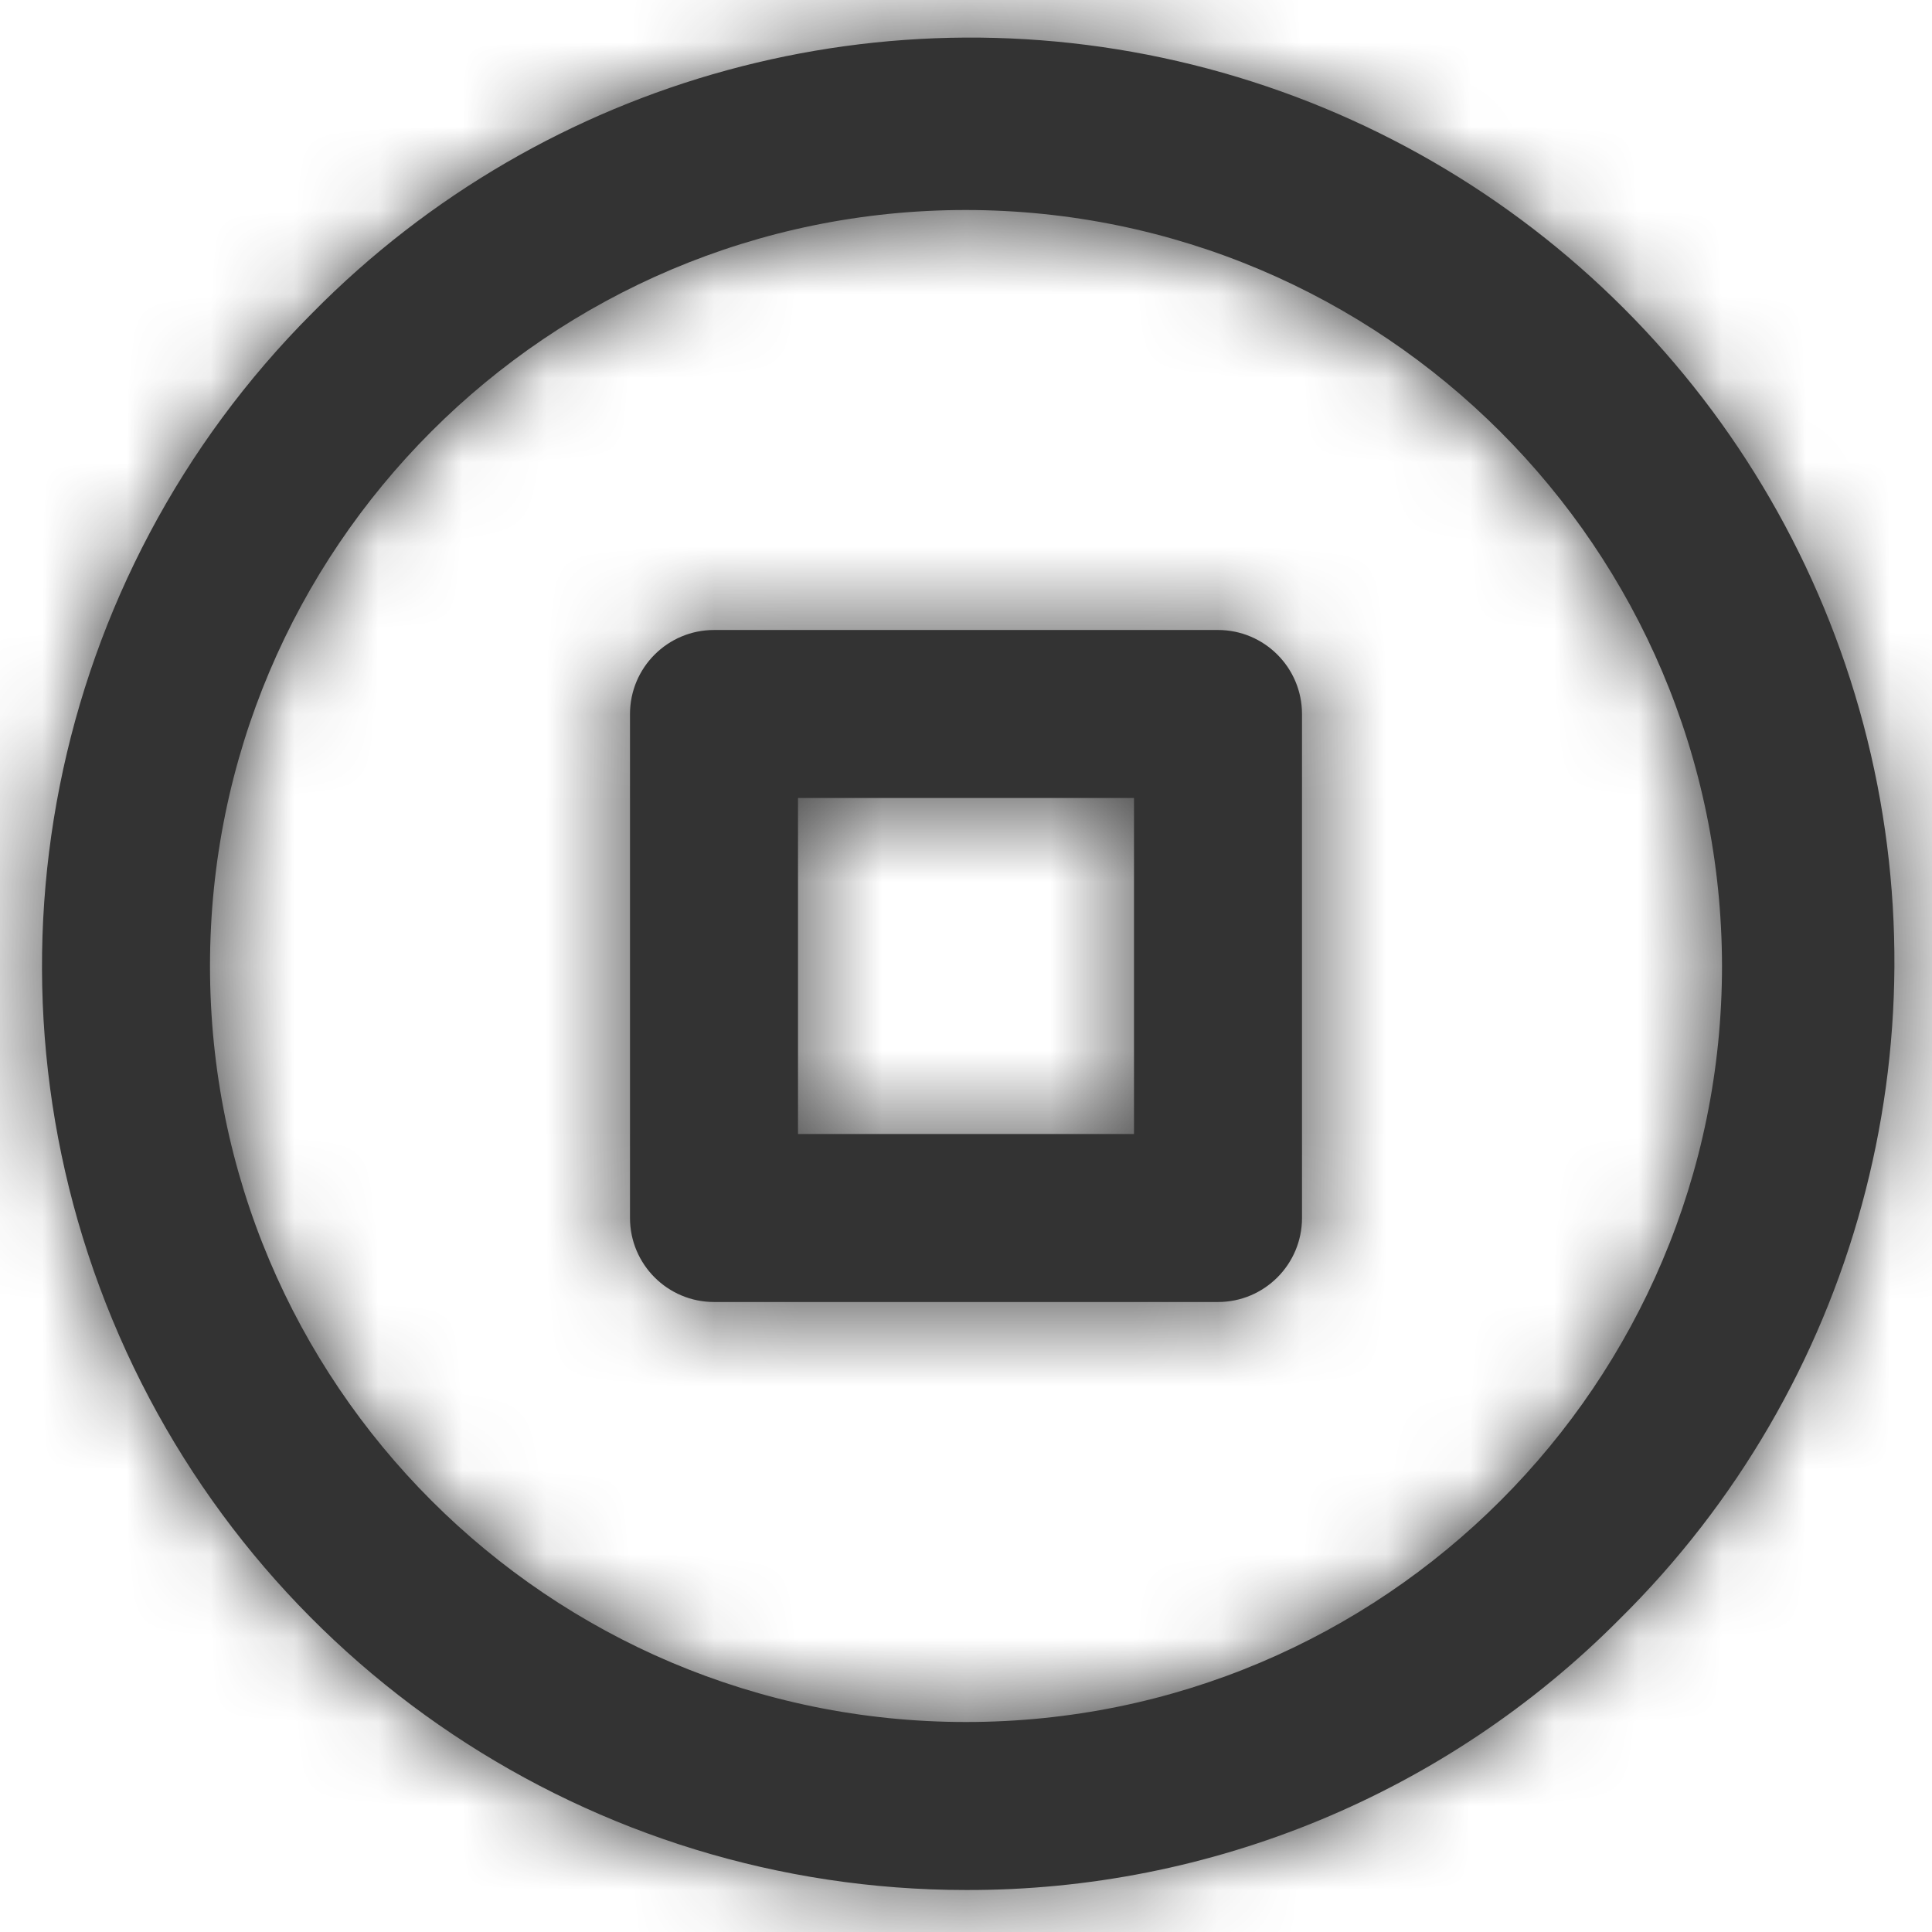 <svg width="23" height="23" viewBox="0 0 23 23" fill="none" xmlns="http://www.w3.org/2000/svg">
<path fill-rule="evenodd" clip-rule="evenodd" d="M1.338 15.71C3.04 19.82 7.051 22.5 11.5 22.5C14.419 22.508 17.22 21.348 19.278 19.278C22.088 16.506 23.197 12.44 22.184 8.625C21.17 4.809 18.191 1.83 14.375 0.816C10.56 -0.197 6.495 0.912 3.722 3.722C0.576 6.868 -0.365 11.599 1.338 15.71ZM2.5 11.5C2.5 6.529 6.529 2.5 11.5 2.5C16.468 2.506 20.494 6.532 20.5 11.5C20.5 16.471 16.471 20.5 11.5 20.5C6.529 20.5 2.5 16.471 2.5 11.5ZM8.5 15.5C7.948 15.5 7.5 15.052 7.5 14.5V8.5C7.5 7.948 7.948 7.5 8.5 7.5H14.5C15.052 7.5 15.5 7.948 15.5 8.5V14.5C15.5 15.052 15.052 15.5 14.5 15.5H8.5ZM9.5 13.5V9.5H13.5V13.5H9.5Z" fill="#333333"/>
<mask id="mask0_0_14450" style="mask-type:alpha" maskUnits="userSpaceOnUse" x="0" y="0" width="23" height="23">
<path fill-rule="evenodd" clip-rule="evenodd" d="M11.5 22.5C7.051 22.5 3.04 19.82 1.338 15.71C-0.365 11.599 0.576 6.868 3.722 3.722C6.495 0.912 10.56 -0.197 14.375 0.816C18.191 1.83 21.17 4.809 22.184 8.625C23.197 12.44 22.088 16.506 19.278 19.278C17.22 21.348 14.419 22.508 11.5 22.5ZM11.5 2.5C6.529 2.5 2.5 6.529 2.5 11.5C2.5 16.471 6.529 20.5 11.5 20.5C16.471 20.5 20.5 16.471 20.5 11.5C20.494 6.532 16.468 2.506 11.5 2.5ZM14.5 15.5H8.5C7.948 15.5 7.5 15.052 7.5 14.5V8.5C7.5 7.948 7.948 7.5 8.5 7.5H14.5C15.052 7.5 15.5 7.948 15.5 8.5V14.5C15.5 15.052 15.052 15.5 14.5 15.5ZM9.5 9.5V13.5H13.5V9.5H9.5Z" fill="white"/>
</mask>
<g mask="url(#mask0_0_14450)">
<rect x="-0.5" y="-0.5" width="24" height="24" fill="#333333"/>
</g>
</svg>
